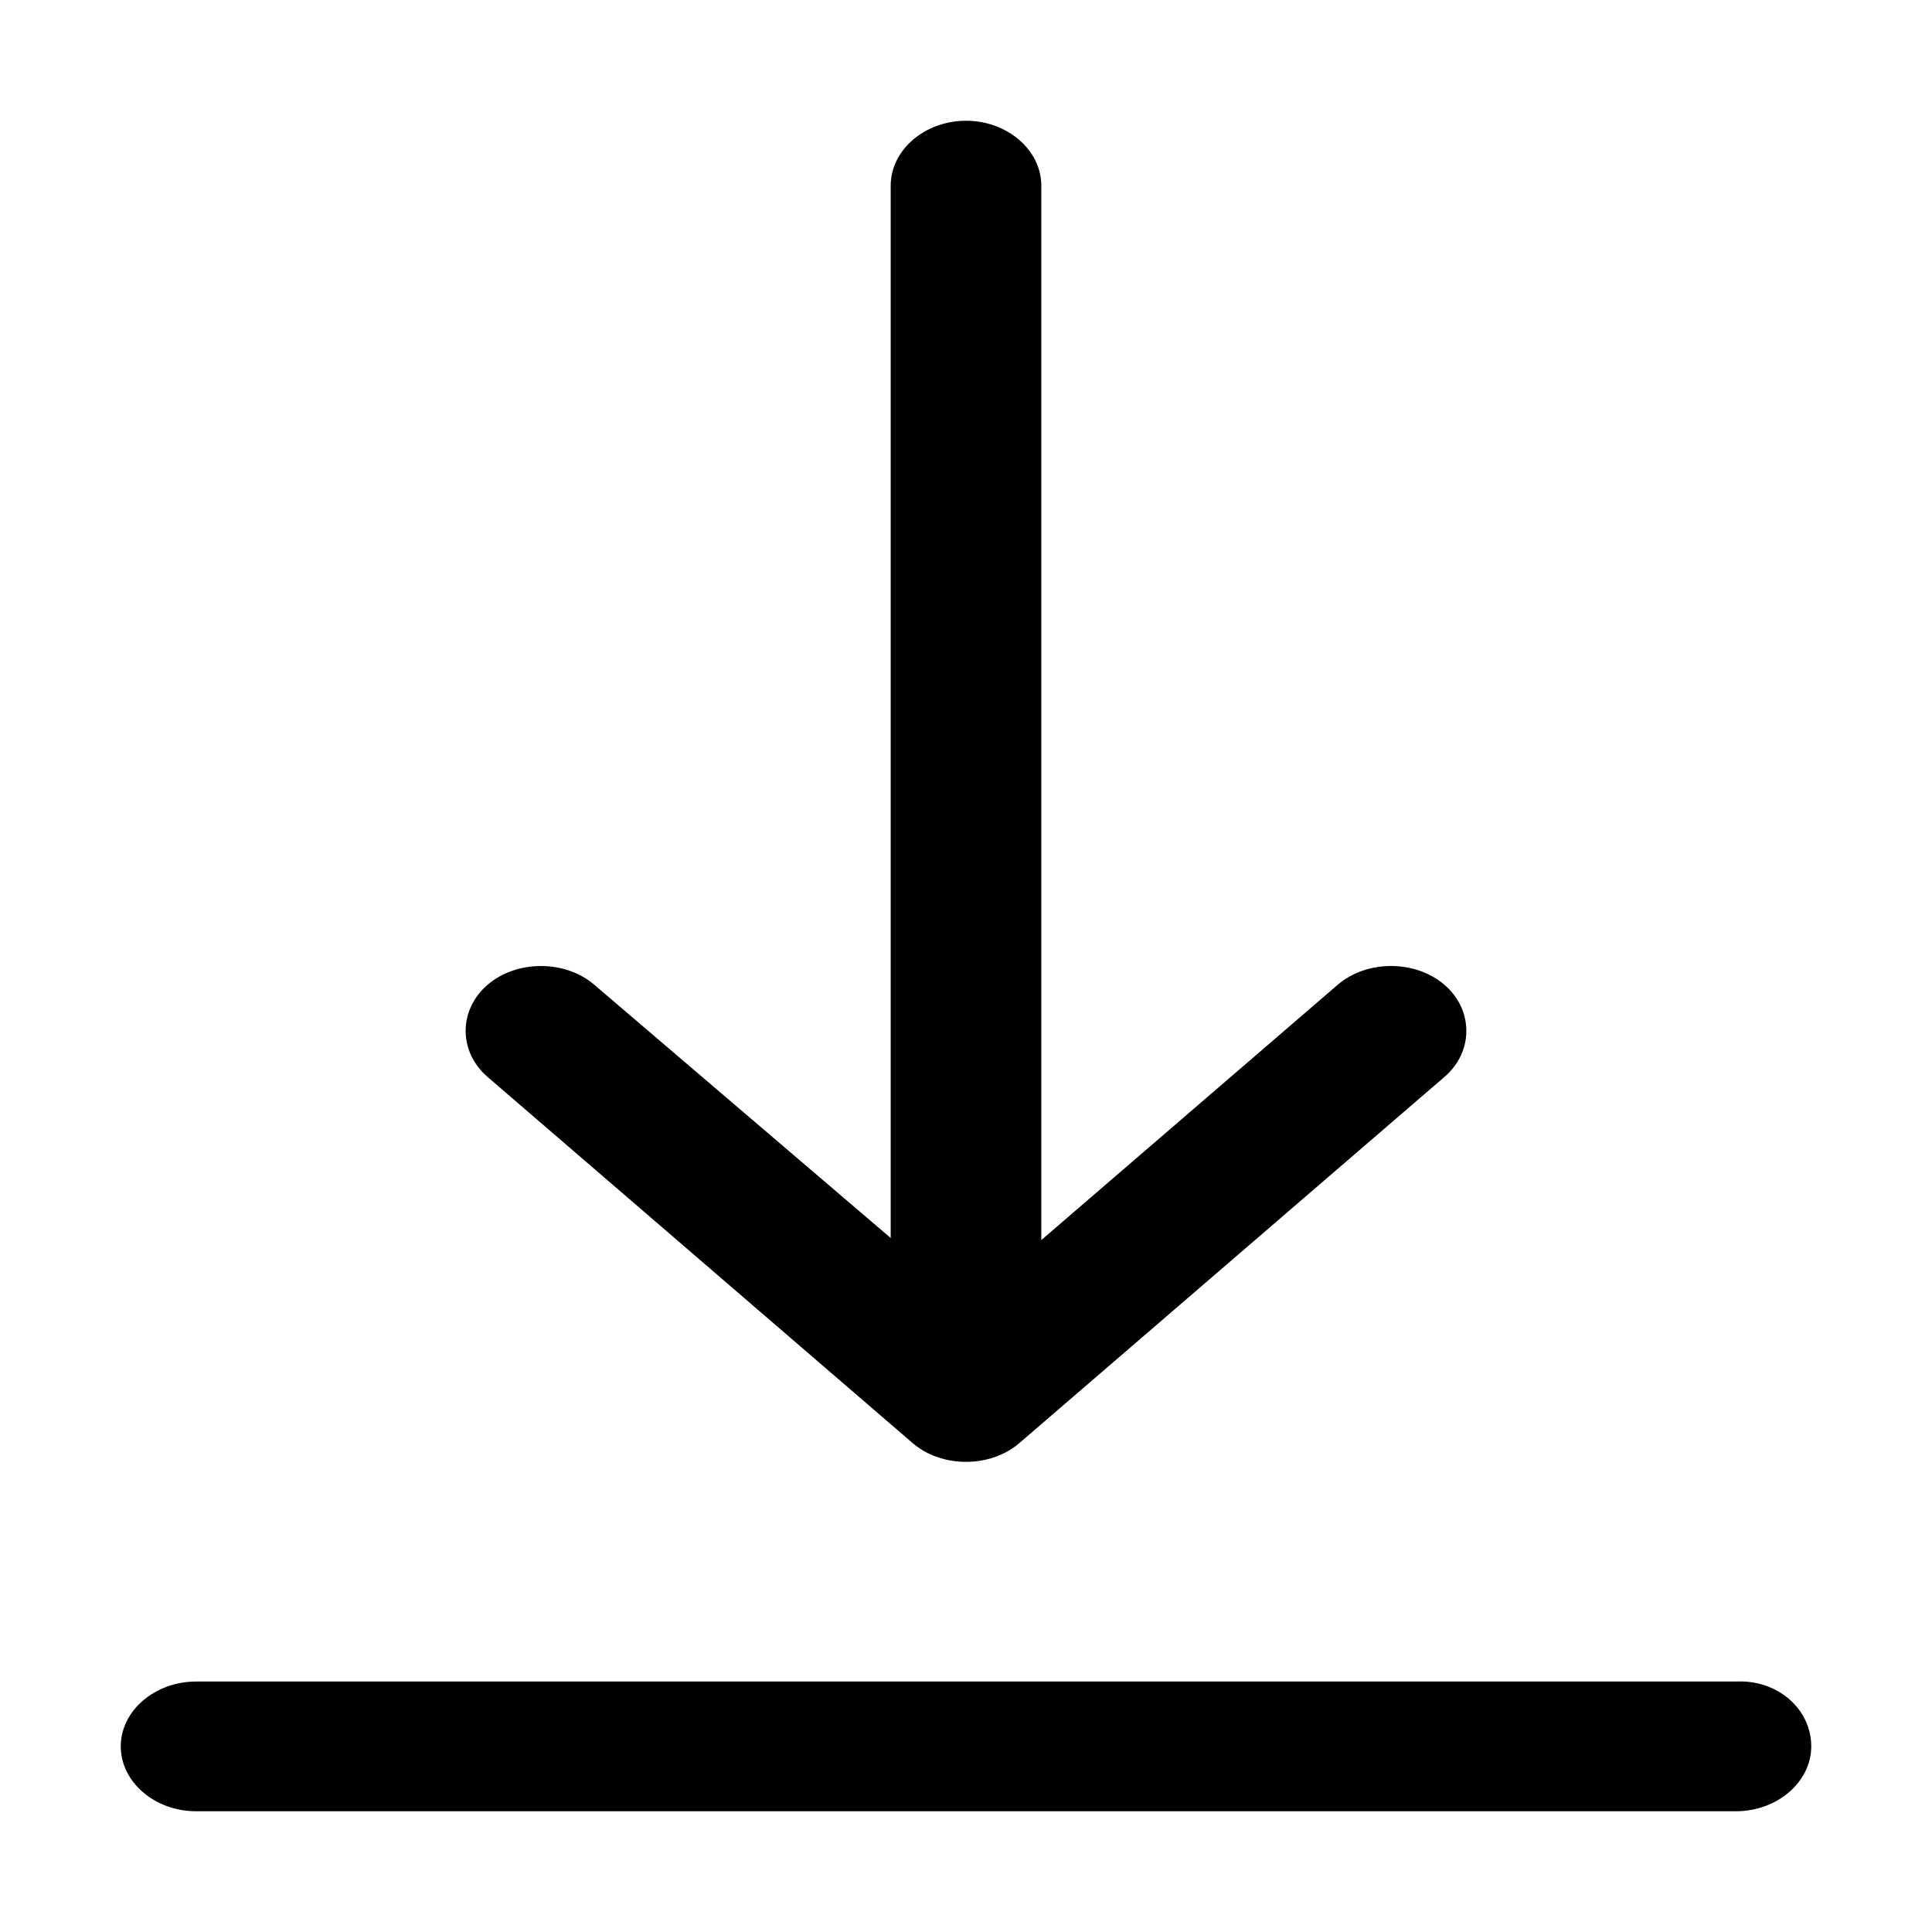 <svg xmlns="http://www.w3.org/2000/svg" xmlns:svg="http://www.w3.org/2000/svg" id="svg8" width="128" height="128" x="0" y="0" enable-background="new 0 0 100 100" version="1.1" viewBox="0 0 128 128" xml:space="preserve"><path id="path2" d="M 120,115.703 C 120,118.059 117.747,120 115.011,120 H 12.989 C 10.253,120 8,118.059 8,115.703 c 0,-2.356 2.253,-4.297 4.989,-4.297 H 115.011 c 2.736,-0.139 4.989,1.802 4.989,4.297 z M 64,8 c -2.736,0 -4.989,1.941 -4.989,4.297 V 82.02 L 39.379,65.248 c -1.931,-1.663 -5.149,-1.663 -7.08,0 -1.931,1.663 -1.931,4.436 0,6.099 l 28.161,24.257 c 0.966,0.832 2.253,1.248 3.54,1.248 1.287,0 2.575,-0.416 3.54,-1.248 L 95.701,71.347 c 1.931,-1.663 1.931,-4.436 0,-6.099 -1.931,-1.663 -5.149,-1.663 -7.08,0 L 68.989,82.158 V 12.297 C 68.989,9.941 66.736,8 64,8 Z" style="stroke-width:1.494"/></svg>